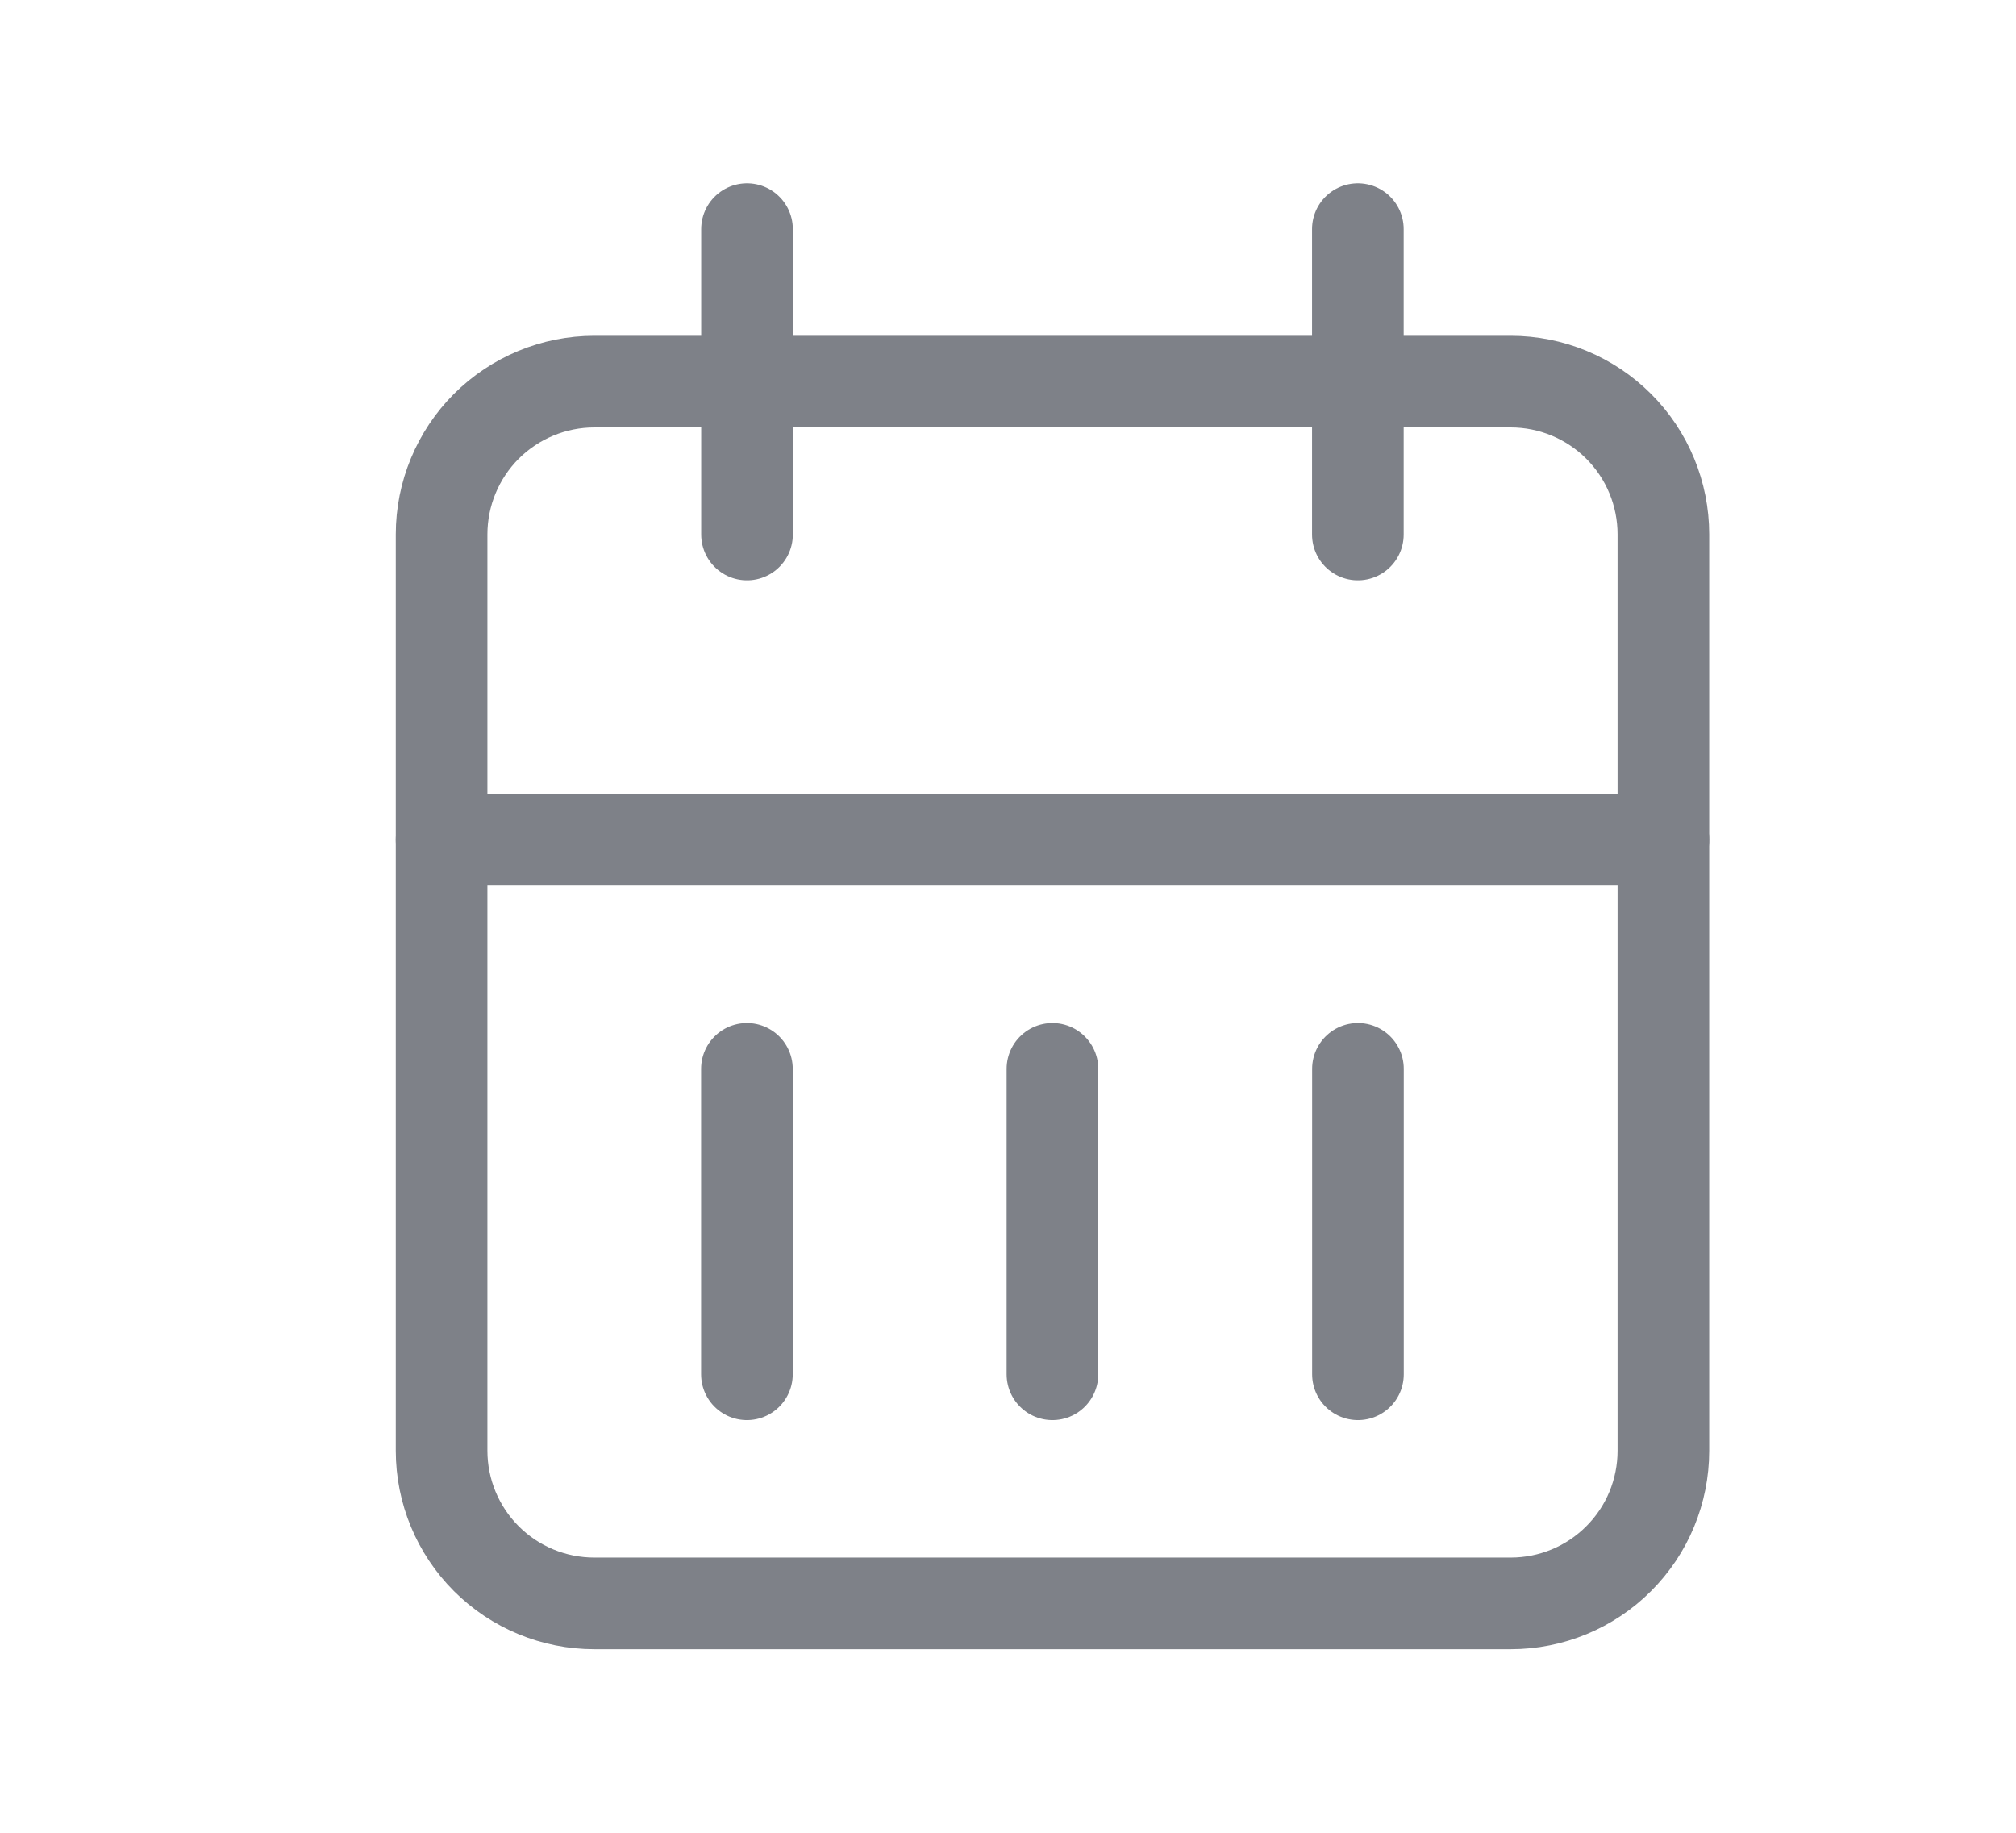<svg width="22" height="20" viewBox="0 0 22 20" fill="none" xmlns="http://www.w3.org/2000/svg">
<mask id="mask0_454_548" style="mask-type:luminance" maskUnits="userSpaceOnUse" x="1" y="0" width="21" height="20">
<path d="M21.485 0H1.485V20H21.485V0Z" fill="white"/>
</mask>
<g mask="url(#mask0_454_548)">
<path d="M4.819 5.831C4.819 5.389 4.995 4.965 5.307 4.652C5.62 4.34 6.044 4.164 6.486 4.164H16.486C16.928 4.164 17.352 4.34 17.664 4.652C17.977 4.965 18.152 5.389 18.152 5.831V15.831C18.152 16.273 17.977 16.697 17.664 17.009C17.352 17.322 16.928 17.497 16.486 17.497H6.486C6.044 17.497 5.62 17.322 5.307 17.009C4.995 16.697 4.819 16.273 4.819 15.831V5.831Z" stroke="#7E8188" stroke-linecap="round" stroke-linejoin="round"/>
<path d="M14.818 2.5V5.833" stroke="#7E8188" stroke-linecap="round" stroke-linejoin="round"/>
<path d="M8.152 2.5V5.833" stroke="#7E8188" stroke-linecap="round" stroke-linejoin="round"/>
<path d="M4.819 9.164H18.152" stroke="#7E8188" stroke-linecap="round" stroke-linejoin="round"/>
<path d="M8.151 11.664V14.997" stroke="#7E8188" stroke-linecap="round" stroke-linejoin="round"/>
<path d="M11.485 11.664V14.997" stroke="#7E8188" stroke-linecap="round" stroke-linejoin="round"/>
<path d="M14.819 11.664V14.997" stroke="#7E8188" stroke-linecap="round" stroke-linejoin="round"/>
</g>
</svg>
